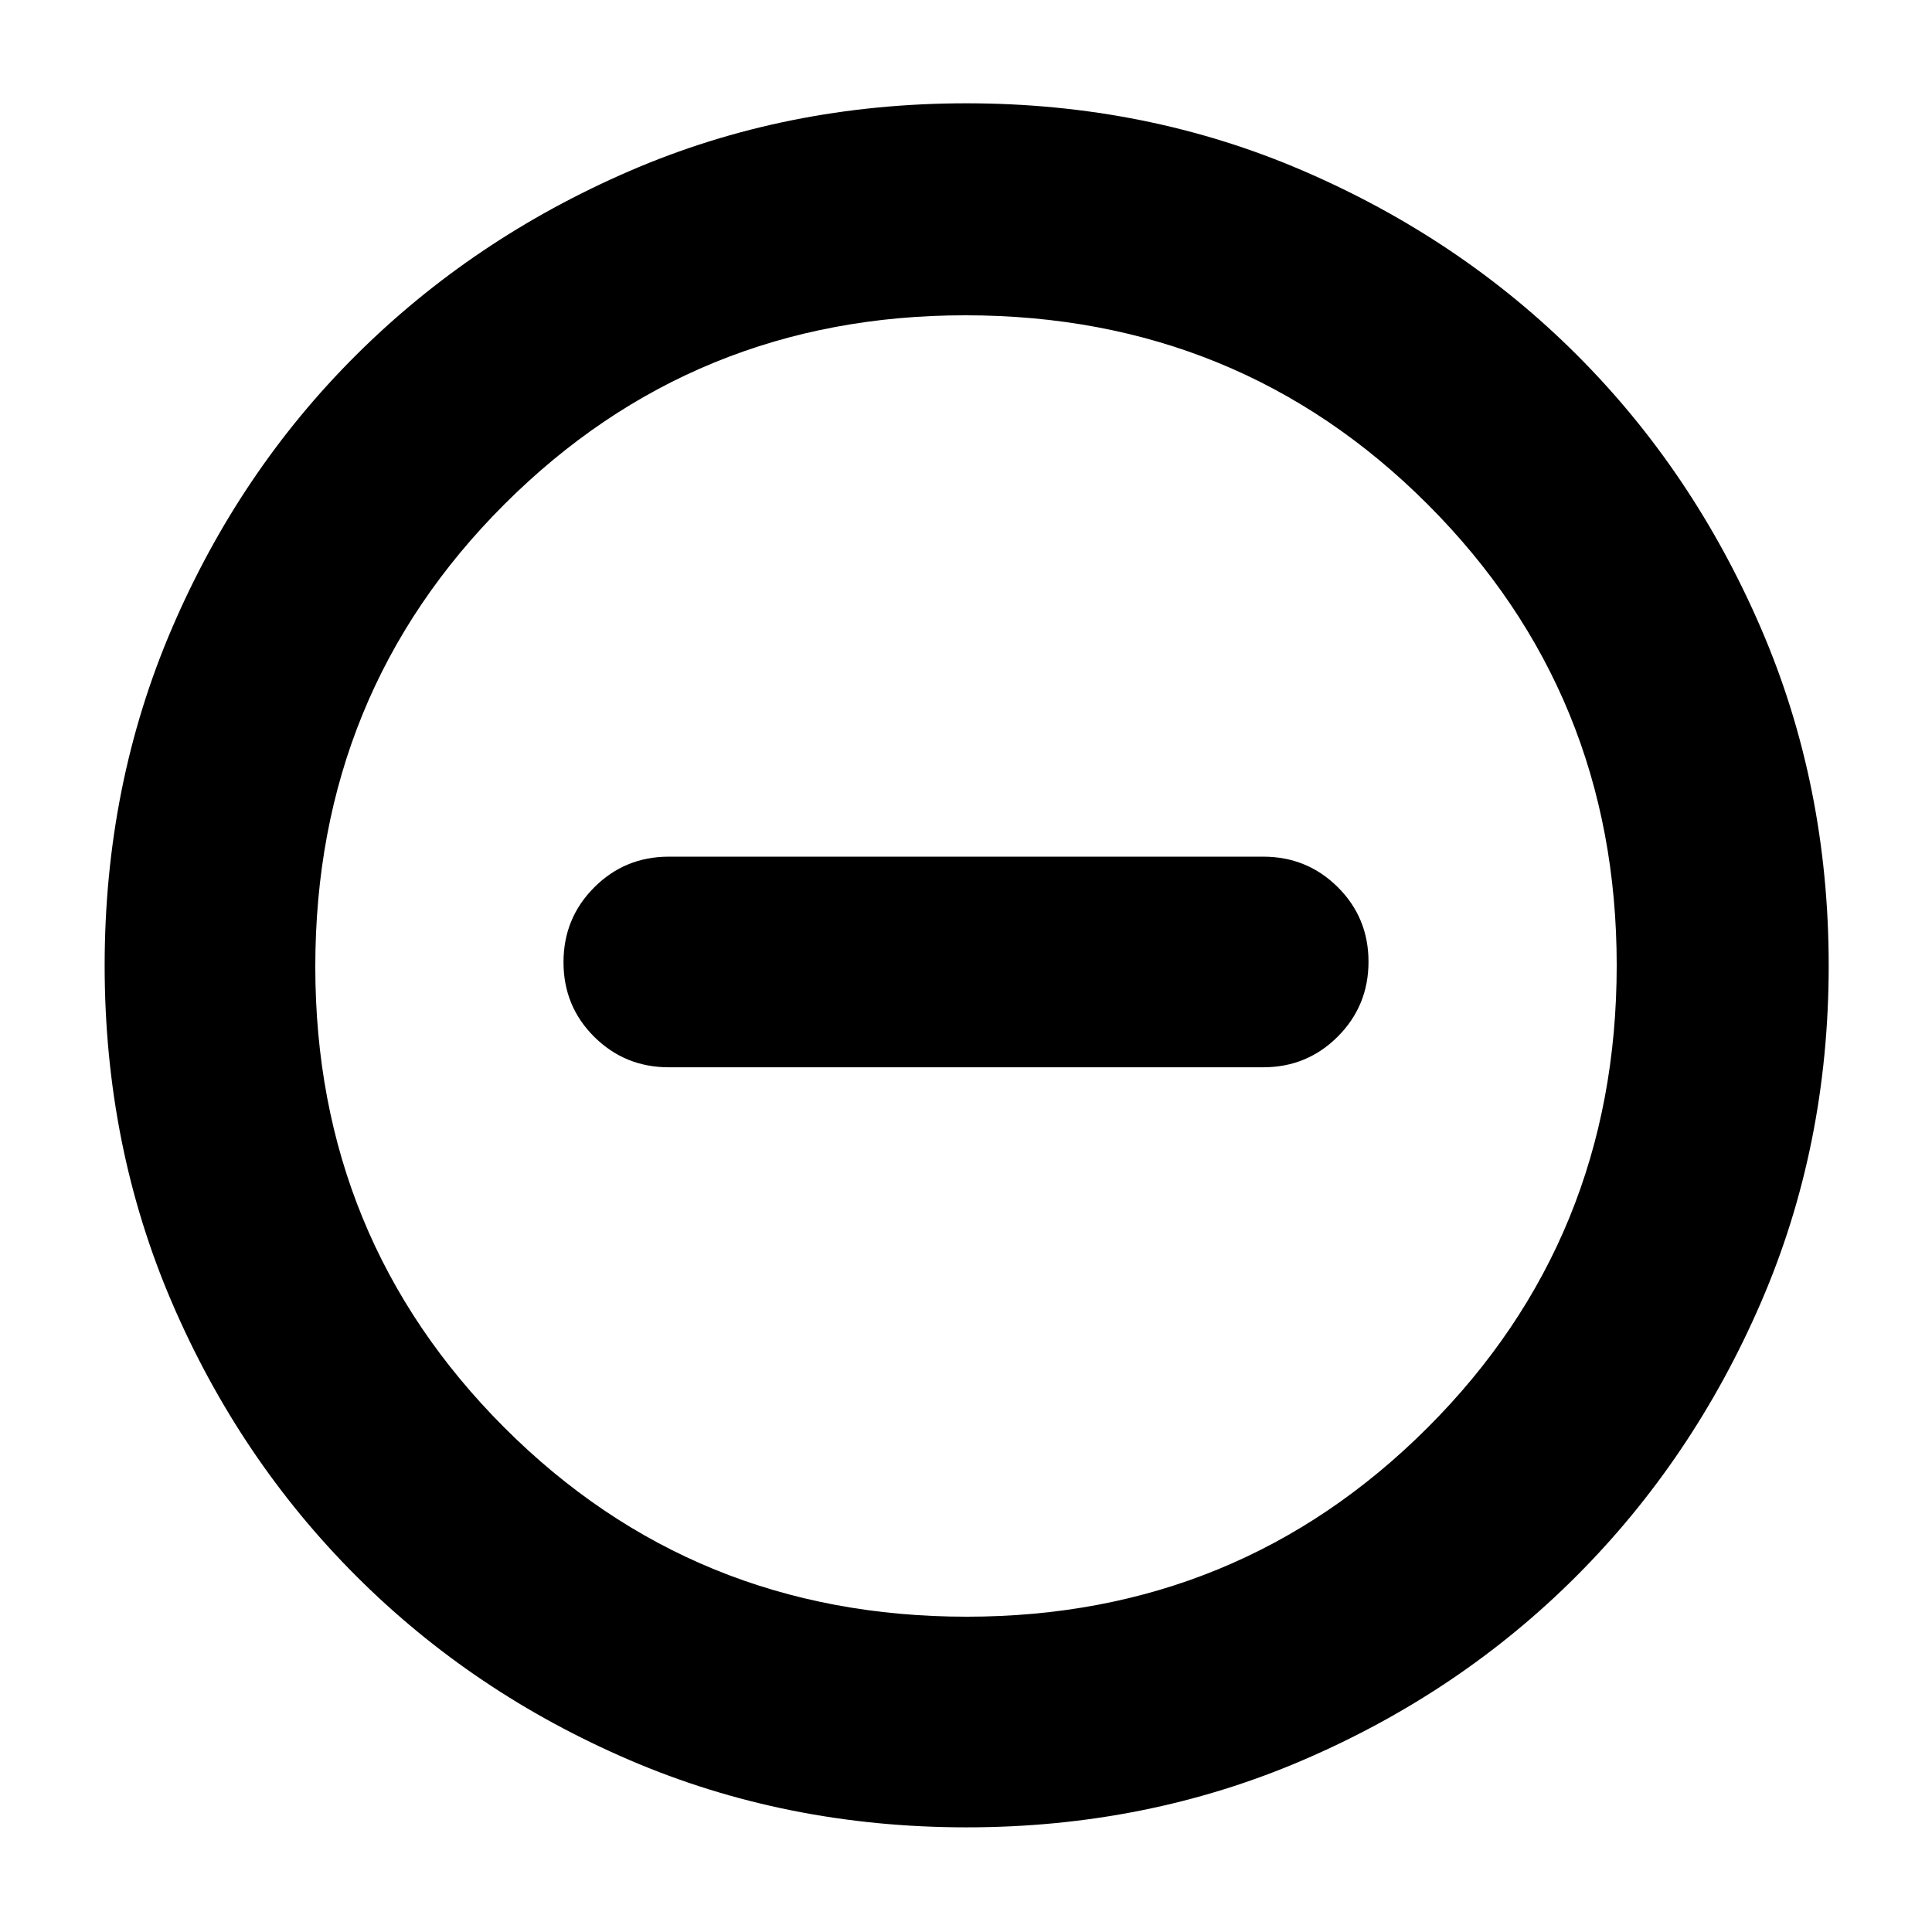 <svg xmlns="http://www.w3.org/2000/svg" height="40" viewBox="0 -960 960 960" width="40"><path d="M332.33-429.67h295.34q21.83 0 37.08-15.28T680-482.12q0-21.88-15.25-37.05-15.25-15.16-37.08-15.16H332.33q-21.83 0-37.08 15.28T280-481.88q0 21.88 15.25 37.05 15.25 15.16 37.08 15.16ZM480.27-52q-89.58 0-167.41-33.42-77.83-33.41-135.93-91.51-58.1-58.1-91.51-135.88Q52-390.6 52-480.24t33.42-167.52q33.41-77.88 91.4-135.68 58-57.8 135.83-91.51 77.84-33.72 167.54-33.72 89.69 0 167.65 33.67 77.96 33.66 135.71 91.37 57.74 57.71 91.43 135.72 33.69 78.02 33.69 167.73 0 89.68-33.72 167.5-33.71 77.82-91.51 135.71-57.8 57.89-135.69 91.43Q569.85-52 480.27-52Zm.06-104.67q135 0 229-93.91 94-93.92 94-229.75 0-135-93.87-229-93.88-94-229.79-94-135 0-229 93.87-94 93.88-94 229.79 0 135 93.91 229 93.92 94 229.75 94ZM480-480Z"/></svg>